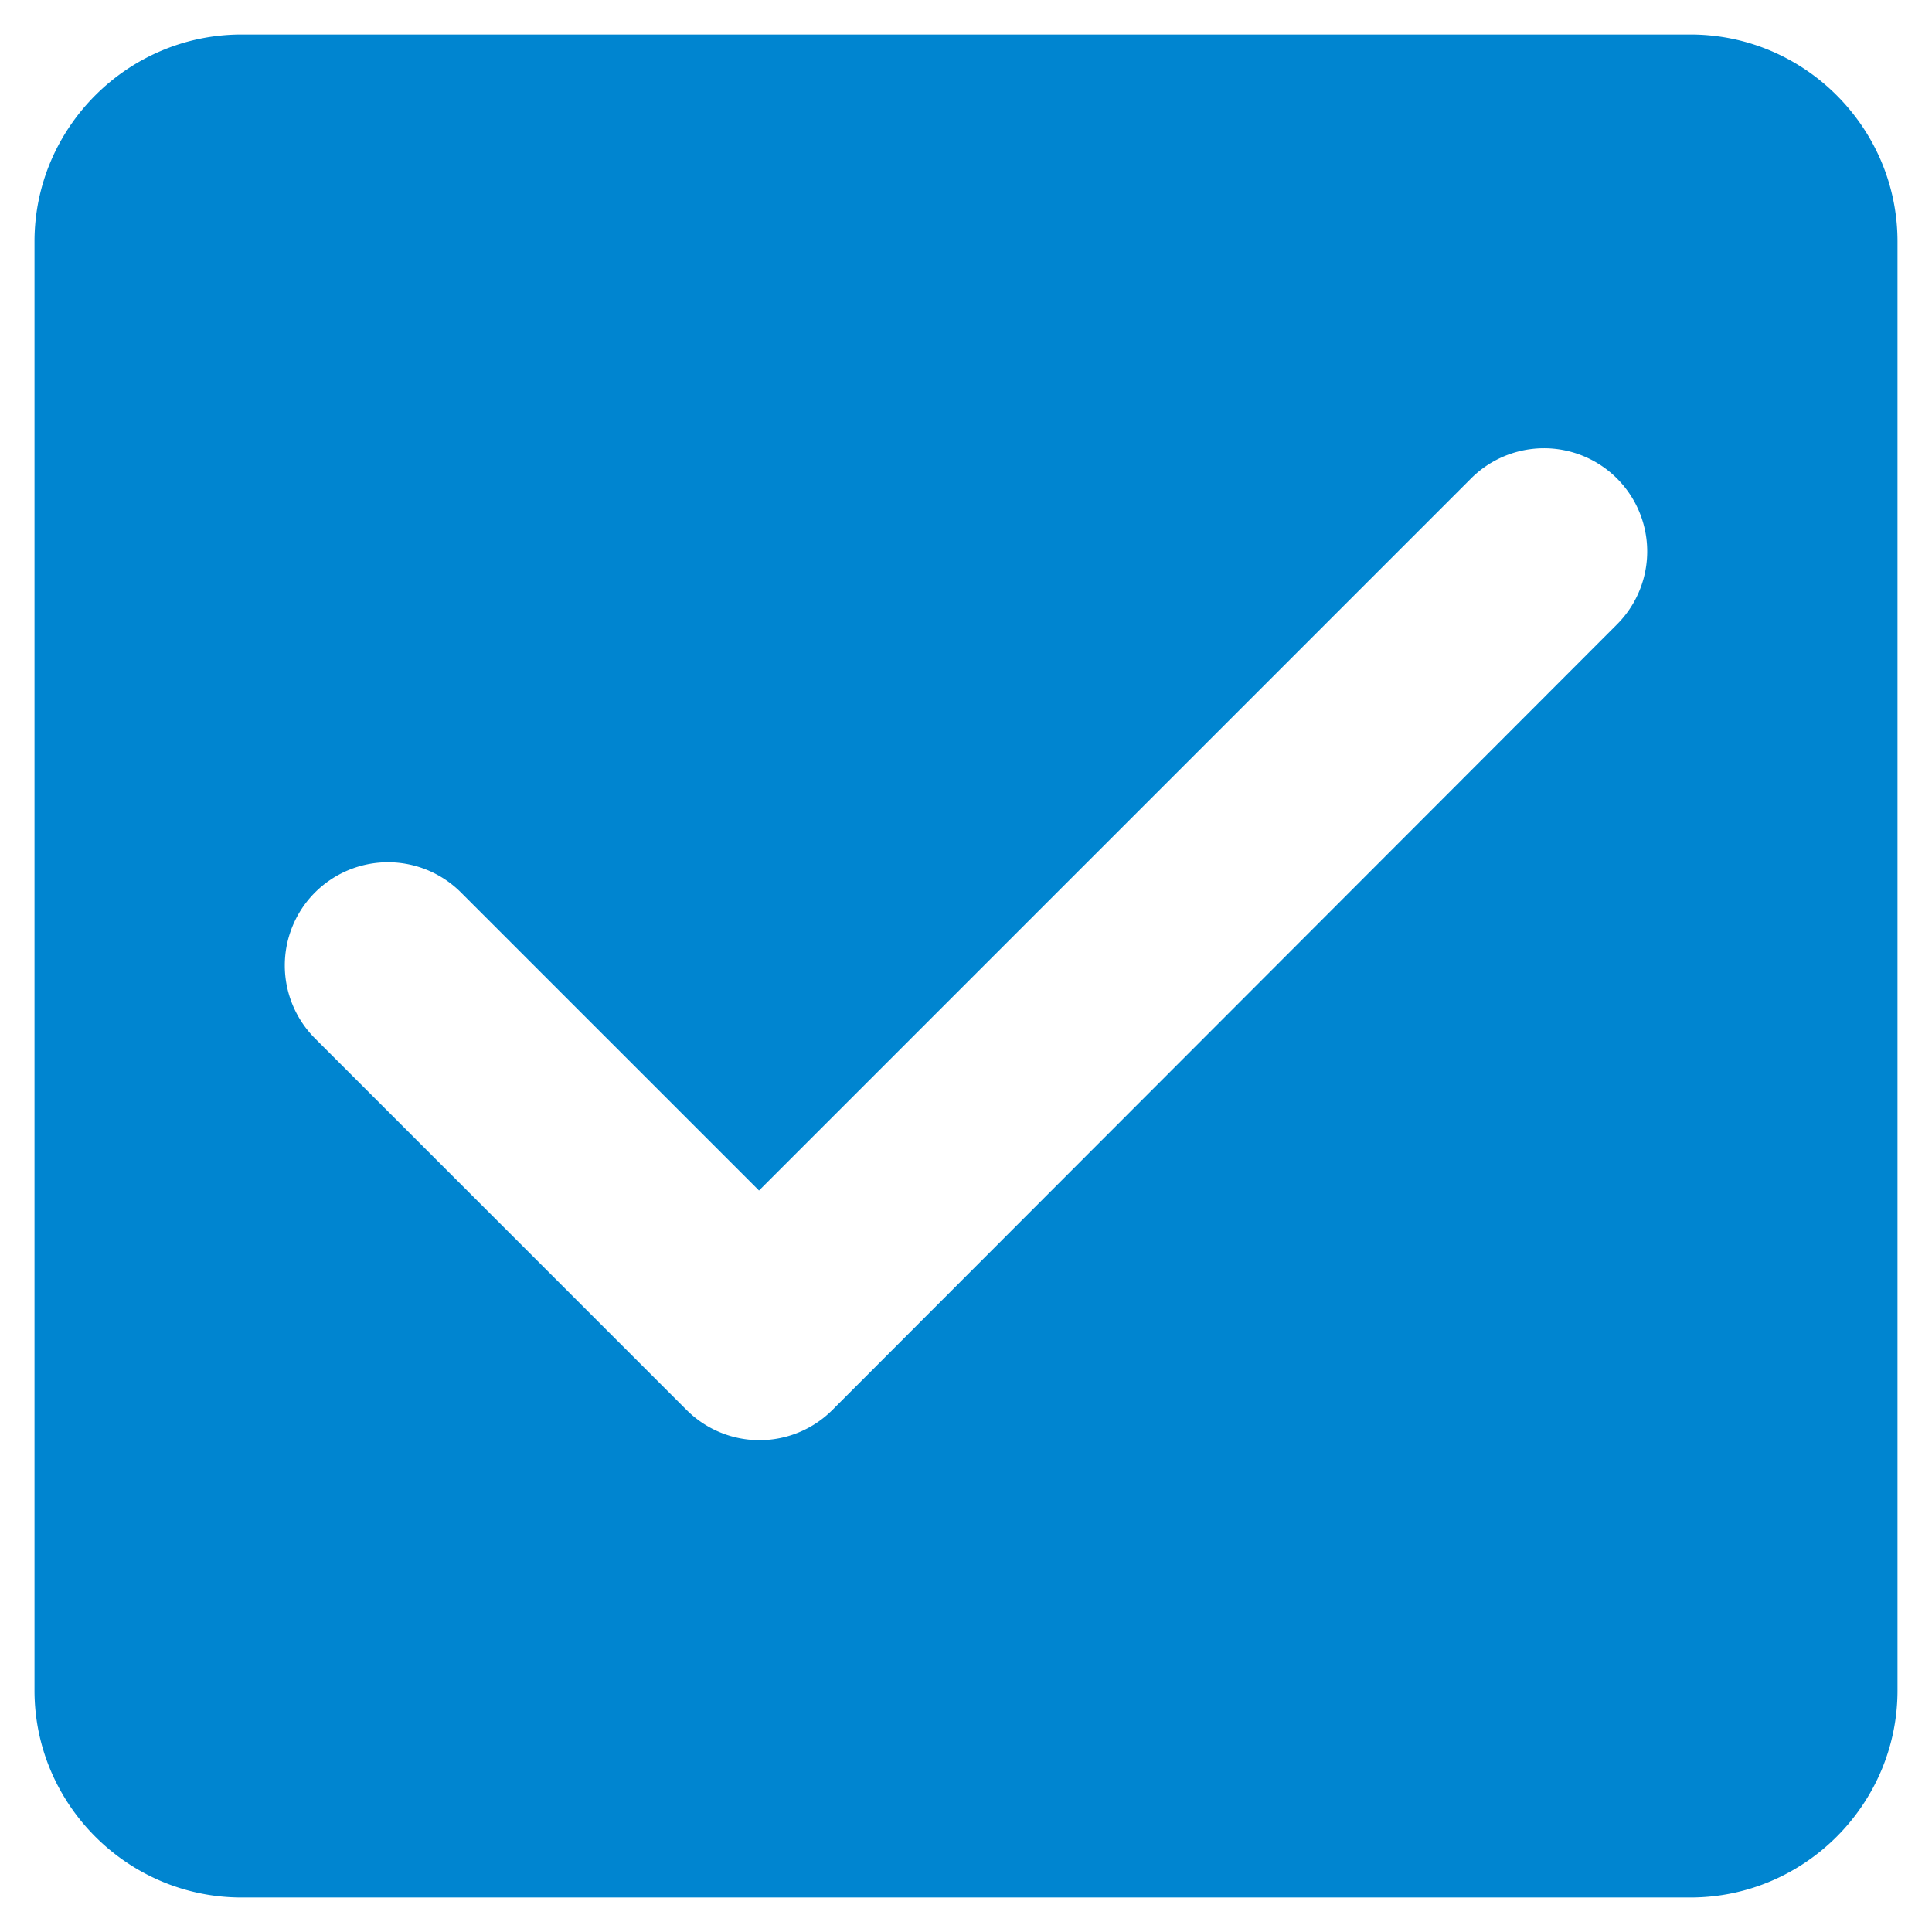 <svg width="14" height="14" viewBox="0 0 14 14" fill="none" xmlns="http://www.w3.org/2000/svg"><path d="M12.25.25H1.75C.925.25.25.925.25 1.75v10.5c0 .825.675 1.5 1.5 1.5h10.5c.825 0 1.5-.675 1.5-1.5V1.75c0-.825-.675-1.5-1.5-1.5zm-6.218 9.967a.747.747 0 0 1-1.057 0L2.283 7.525A.747.747 0 1 1 3.34 6.467l2.16 2.16 5.16-5.16a.747.747 0 1 1 1.057 1.058l-5.685 5.692z" fill="#0085D0"/></svg>